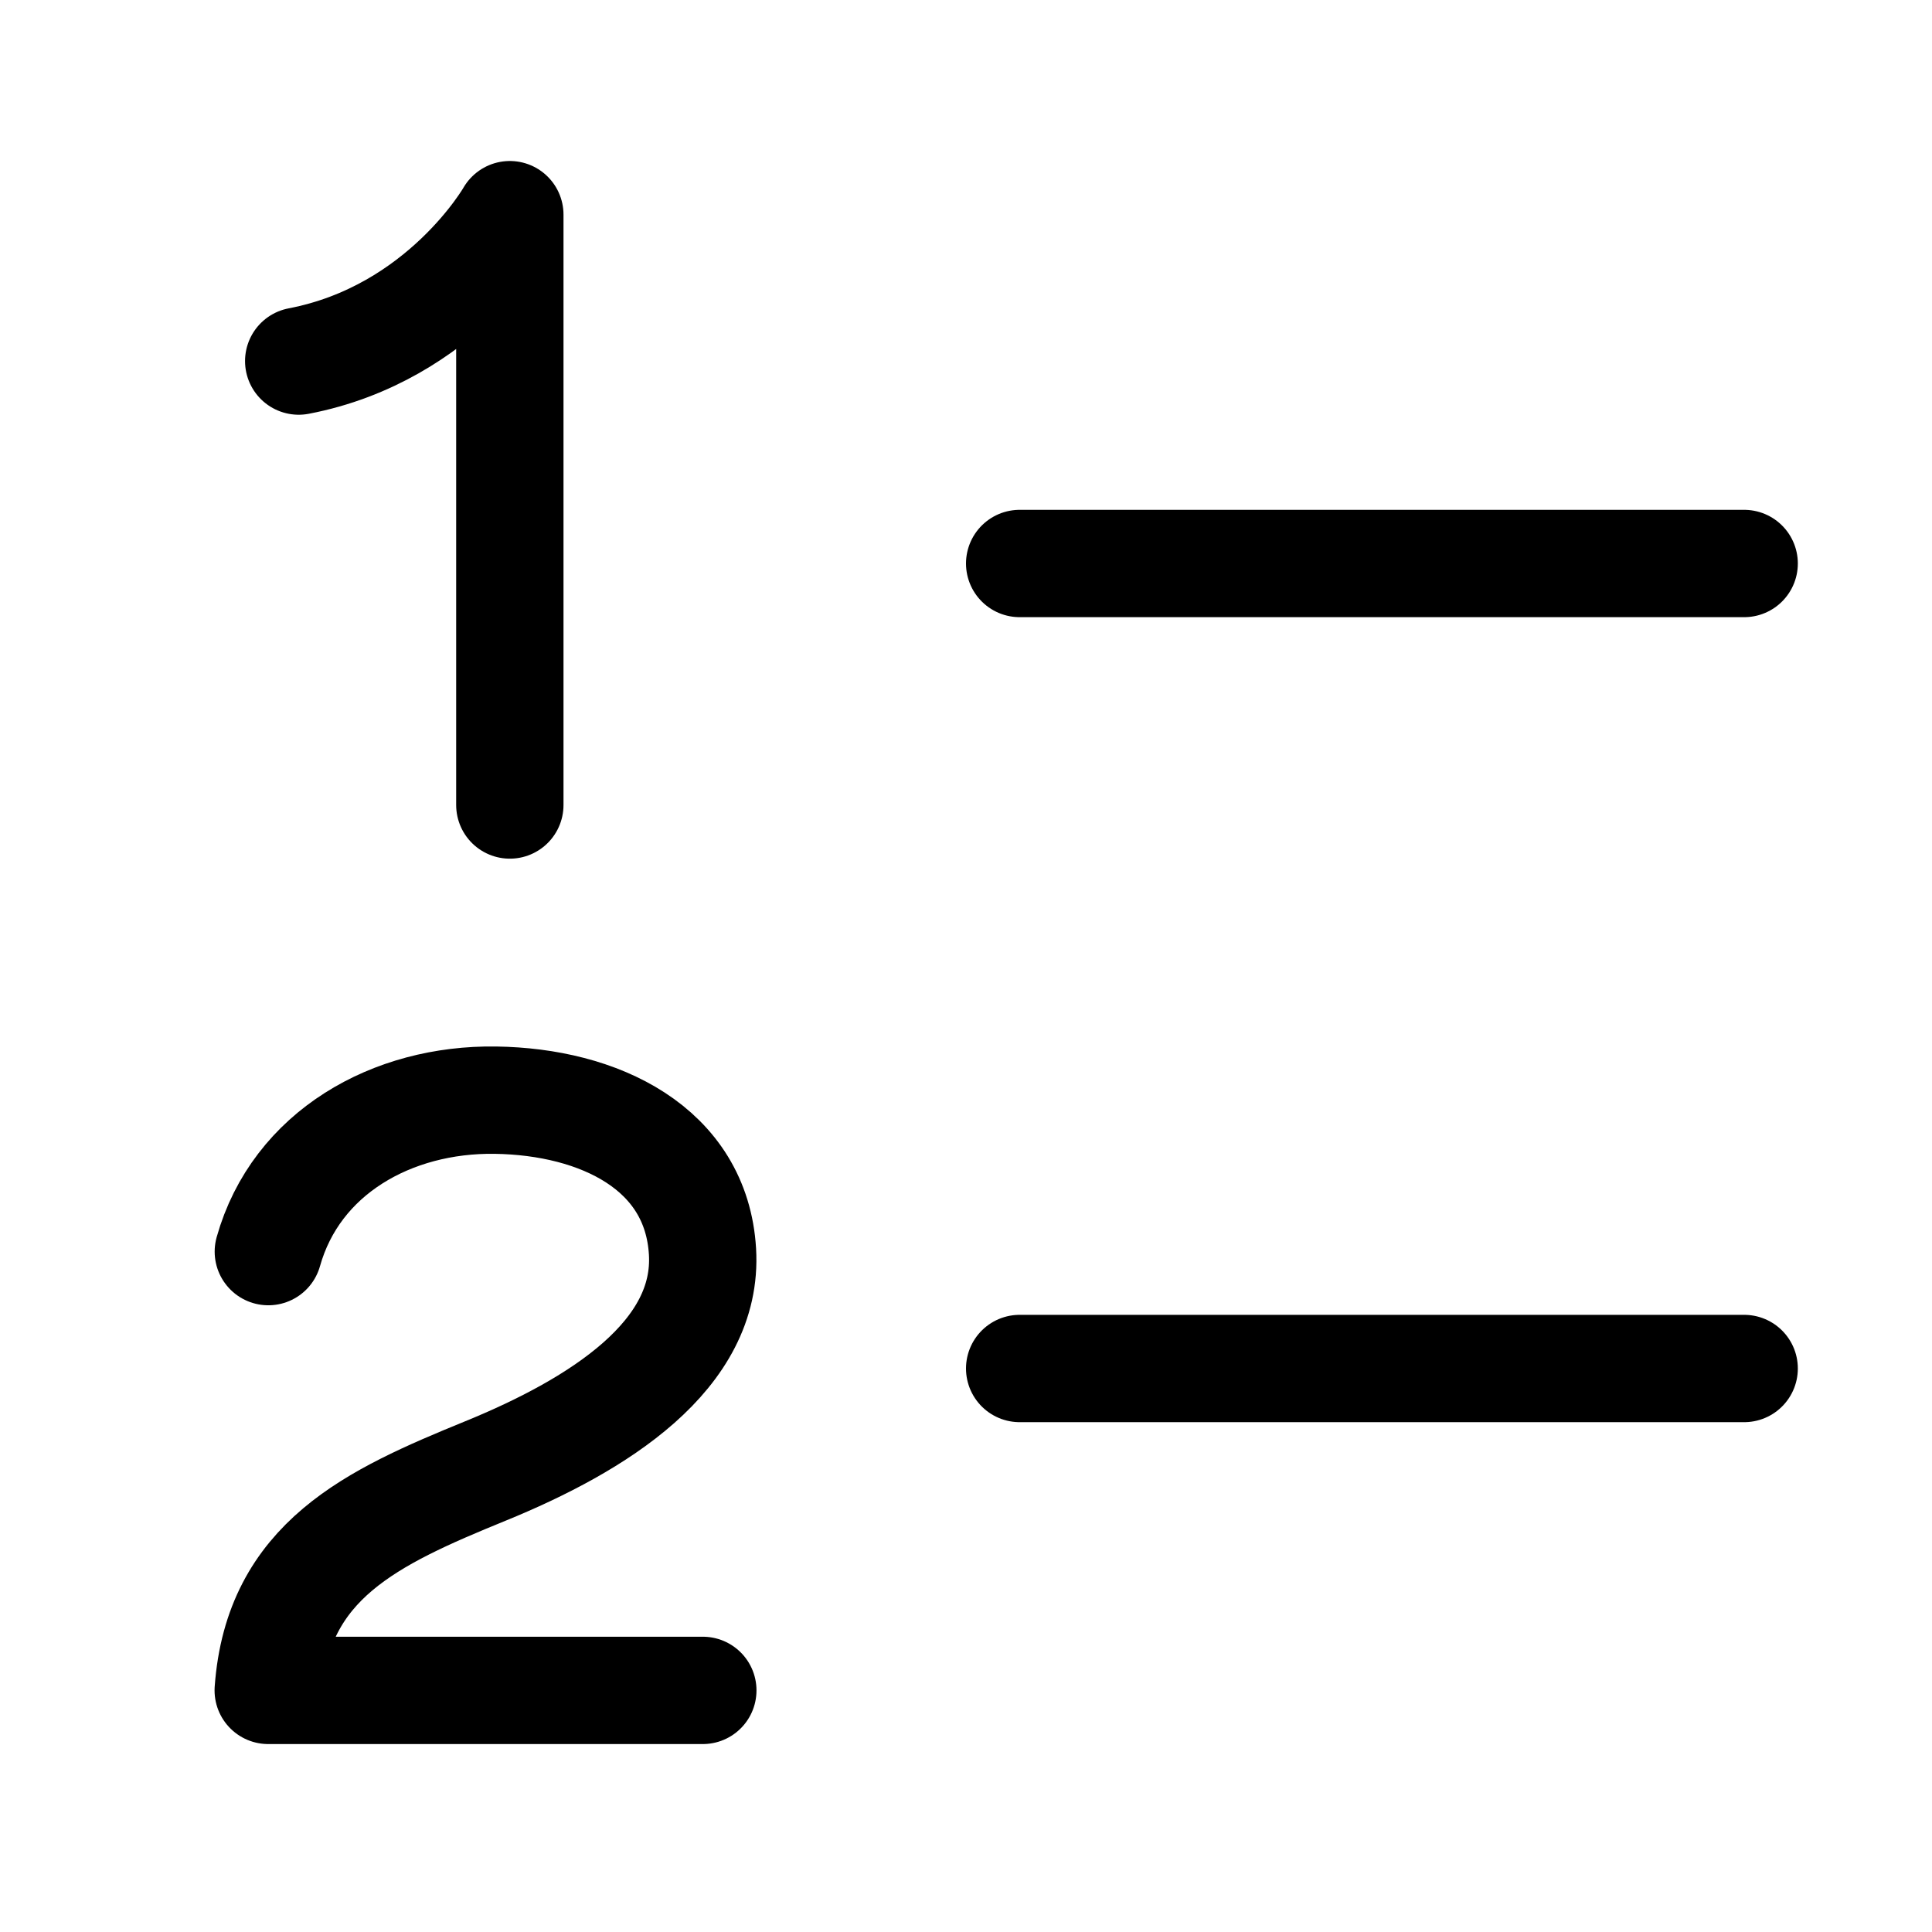 <svg xmlns="http://www.w3.org/2000/svg" height="18" width="18" viewBox="0 0 18 18"><title>ordered list</title><g fill="currentColor" stroke="currentColor" class="nc-icon-wrapper"><path d="M2.5,11.661c.259-.921,1.152-1.425,2.116-1.411,.965,.014,1.872,.446,1.929,1.411s-.965,1.612-2.023,2.044c-1.058,.432-1.936,.835-2.023,2.044H6.548" fill="none" stroke-linecap="round" stroke-linejoin="round" data-color="color-2"></path><line x1="9.5" y1="5.25" x2="16.25" y2="5.25" fill="none" stroke="currentColor" stroke-linecap="round" stroke-linejoin="round"></line><line x1="9.5" y1="12.75" x2="16.25" y2="12.75" fill="none" stroke="currentColor" stroke-linecap="round" stroke-linejoin="round"></line><path d="M4.75,7.5V2s-.63,1.108-1.967,1.364" fill="none" stroke-linecap="round" stroke-linejoin="round" data-color="color-2"></path></g></svg>